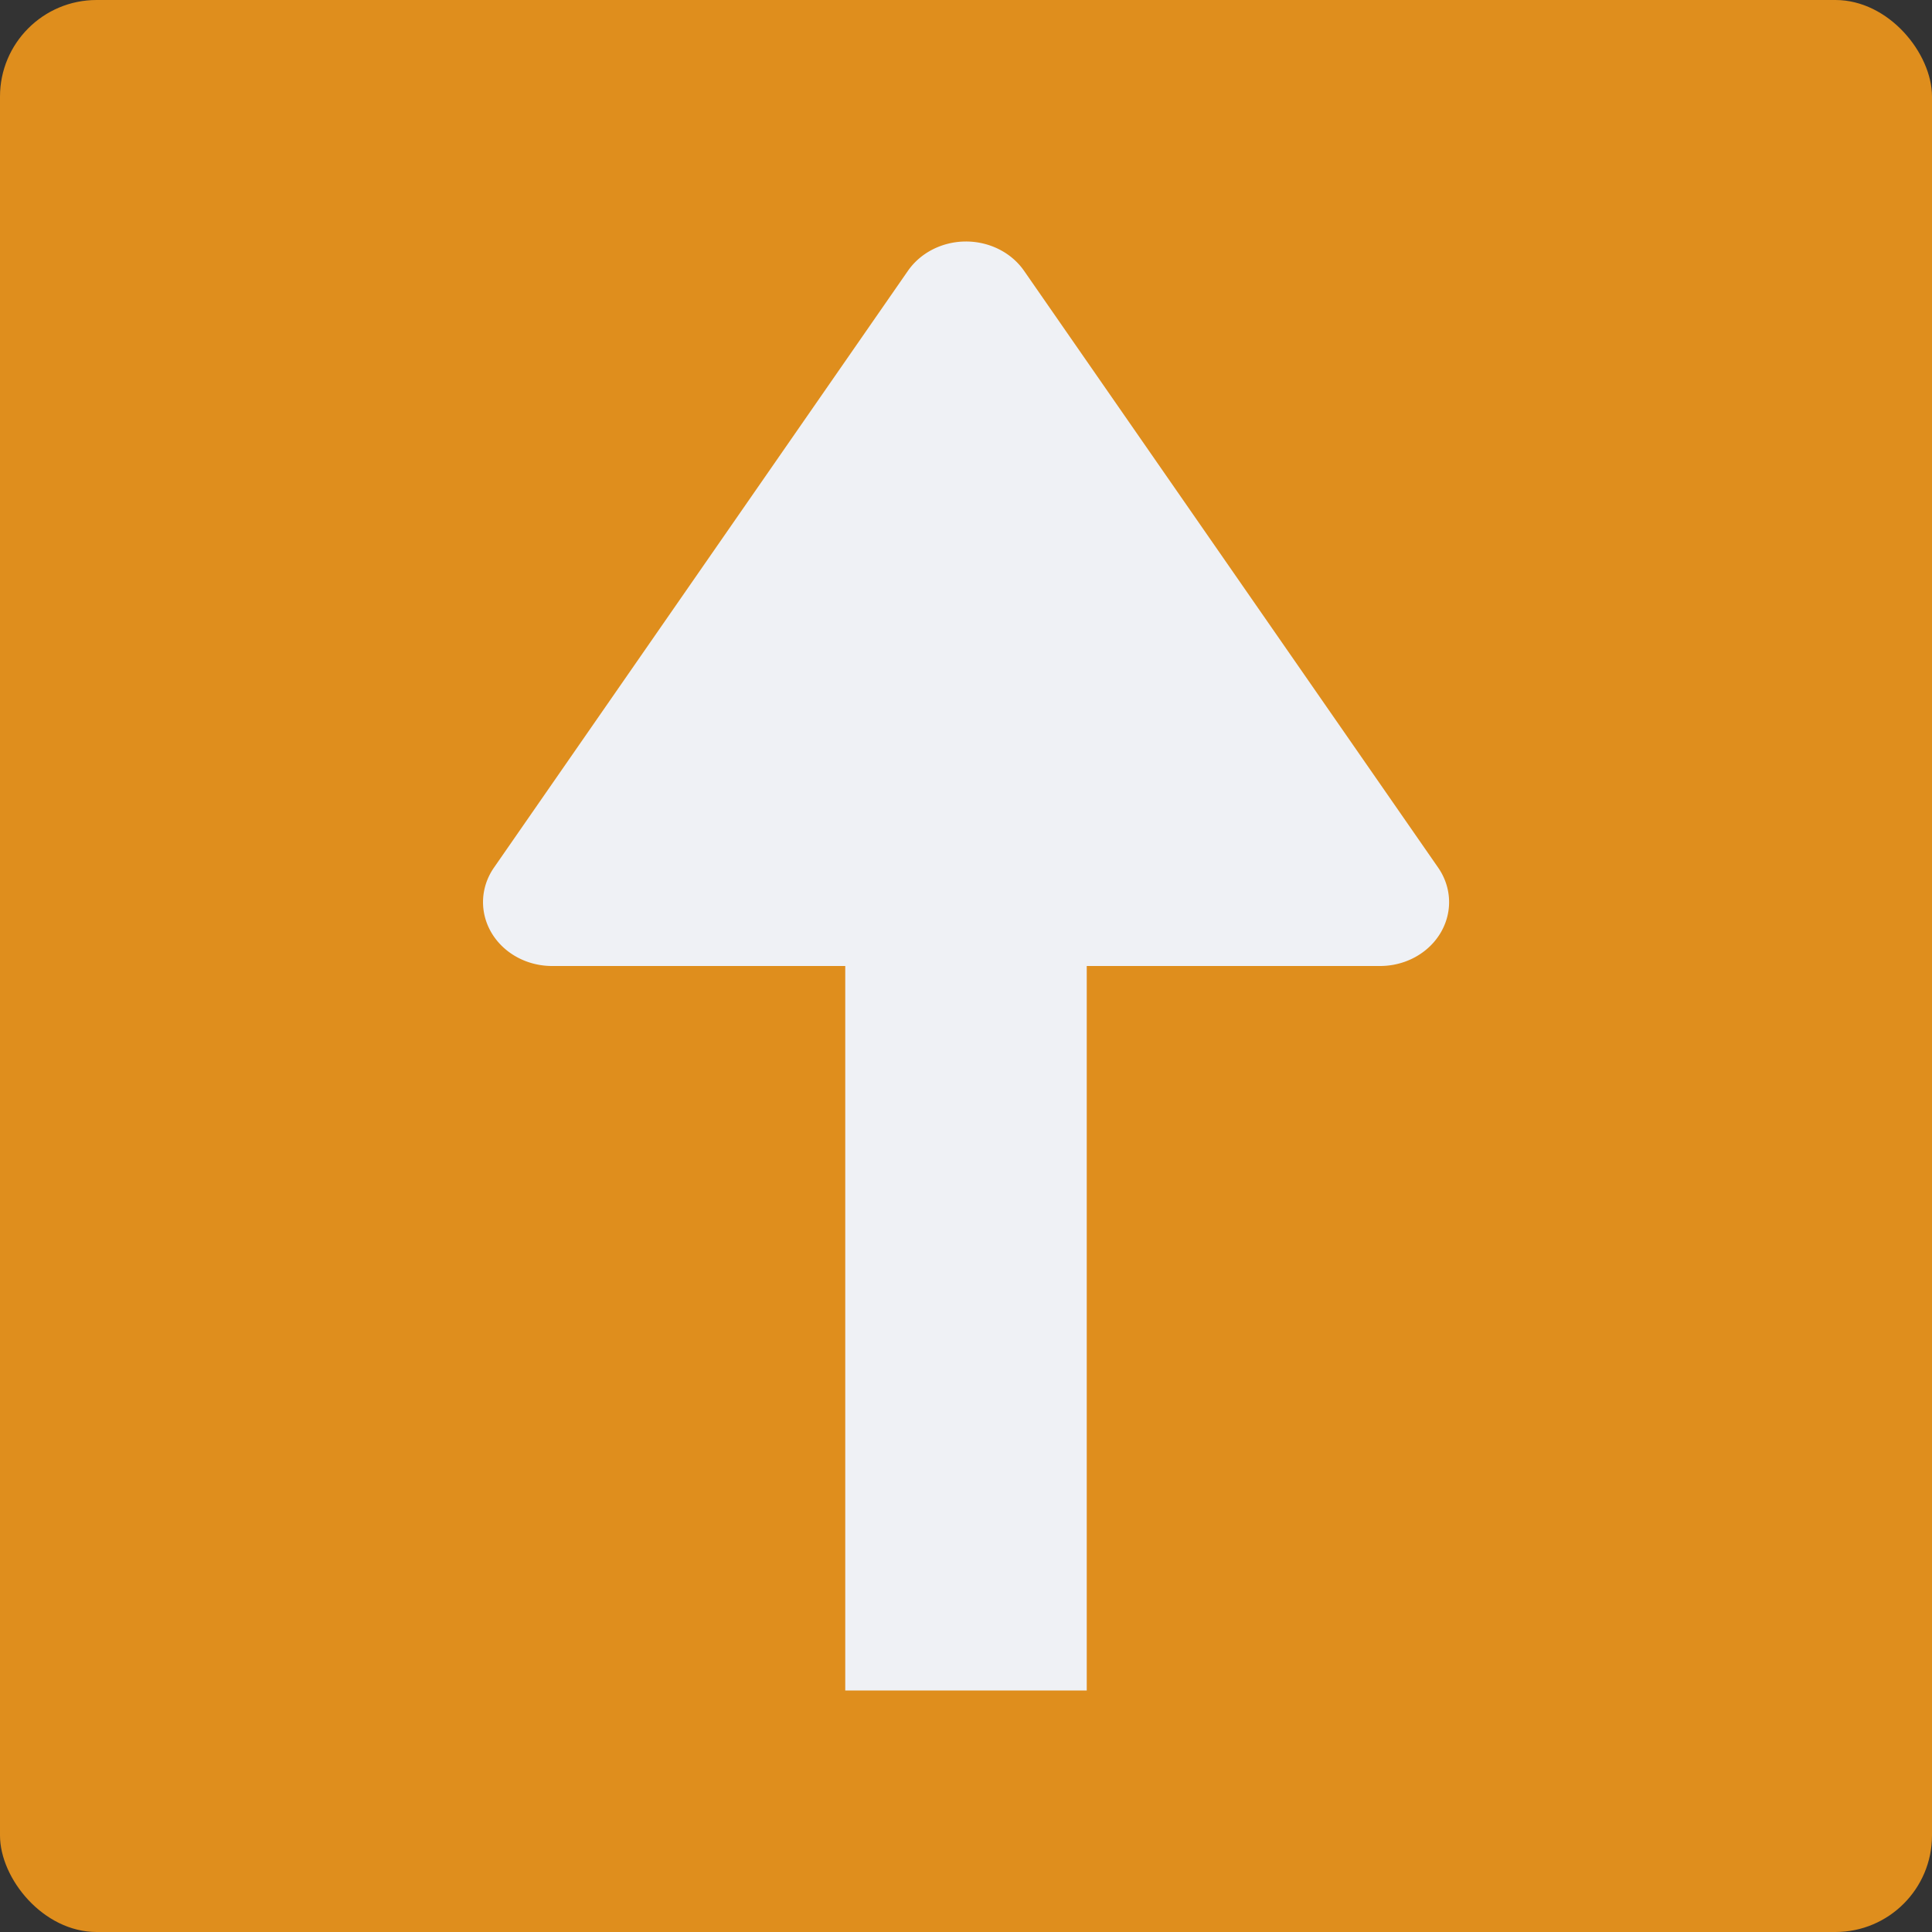 <svg xmlns="http://www.w3.org/2000/svg" width="16" height="16" version="1">
 <rect width="100%" height="100%" fill="#333333" stroke="none"/>
 <rect style="fill:#df8e1d" width="16" height="16" x="0" y="0" rx=".8" ry=".8"/>
 <path style="fill:#eff1f5" d="M 7,4 V 14 H 9 V 4 Z"/>
 <path style="fill:#eff1f5;fill-rule:evenodd" d="M 7.999,2 A 0.572,0.529 0 0 0 7.519,2.243 L 4.091,7.185 A 0.572,0.529 0 0 0 4.571,8 h 6.858 a 0.572,0.529 0 0 0 0.481,-0.815 L 8.481,2.243 A 0.572,0.529 0 0 0 7.999,2 Z"/>
</svg>
